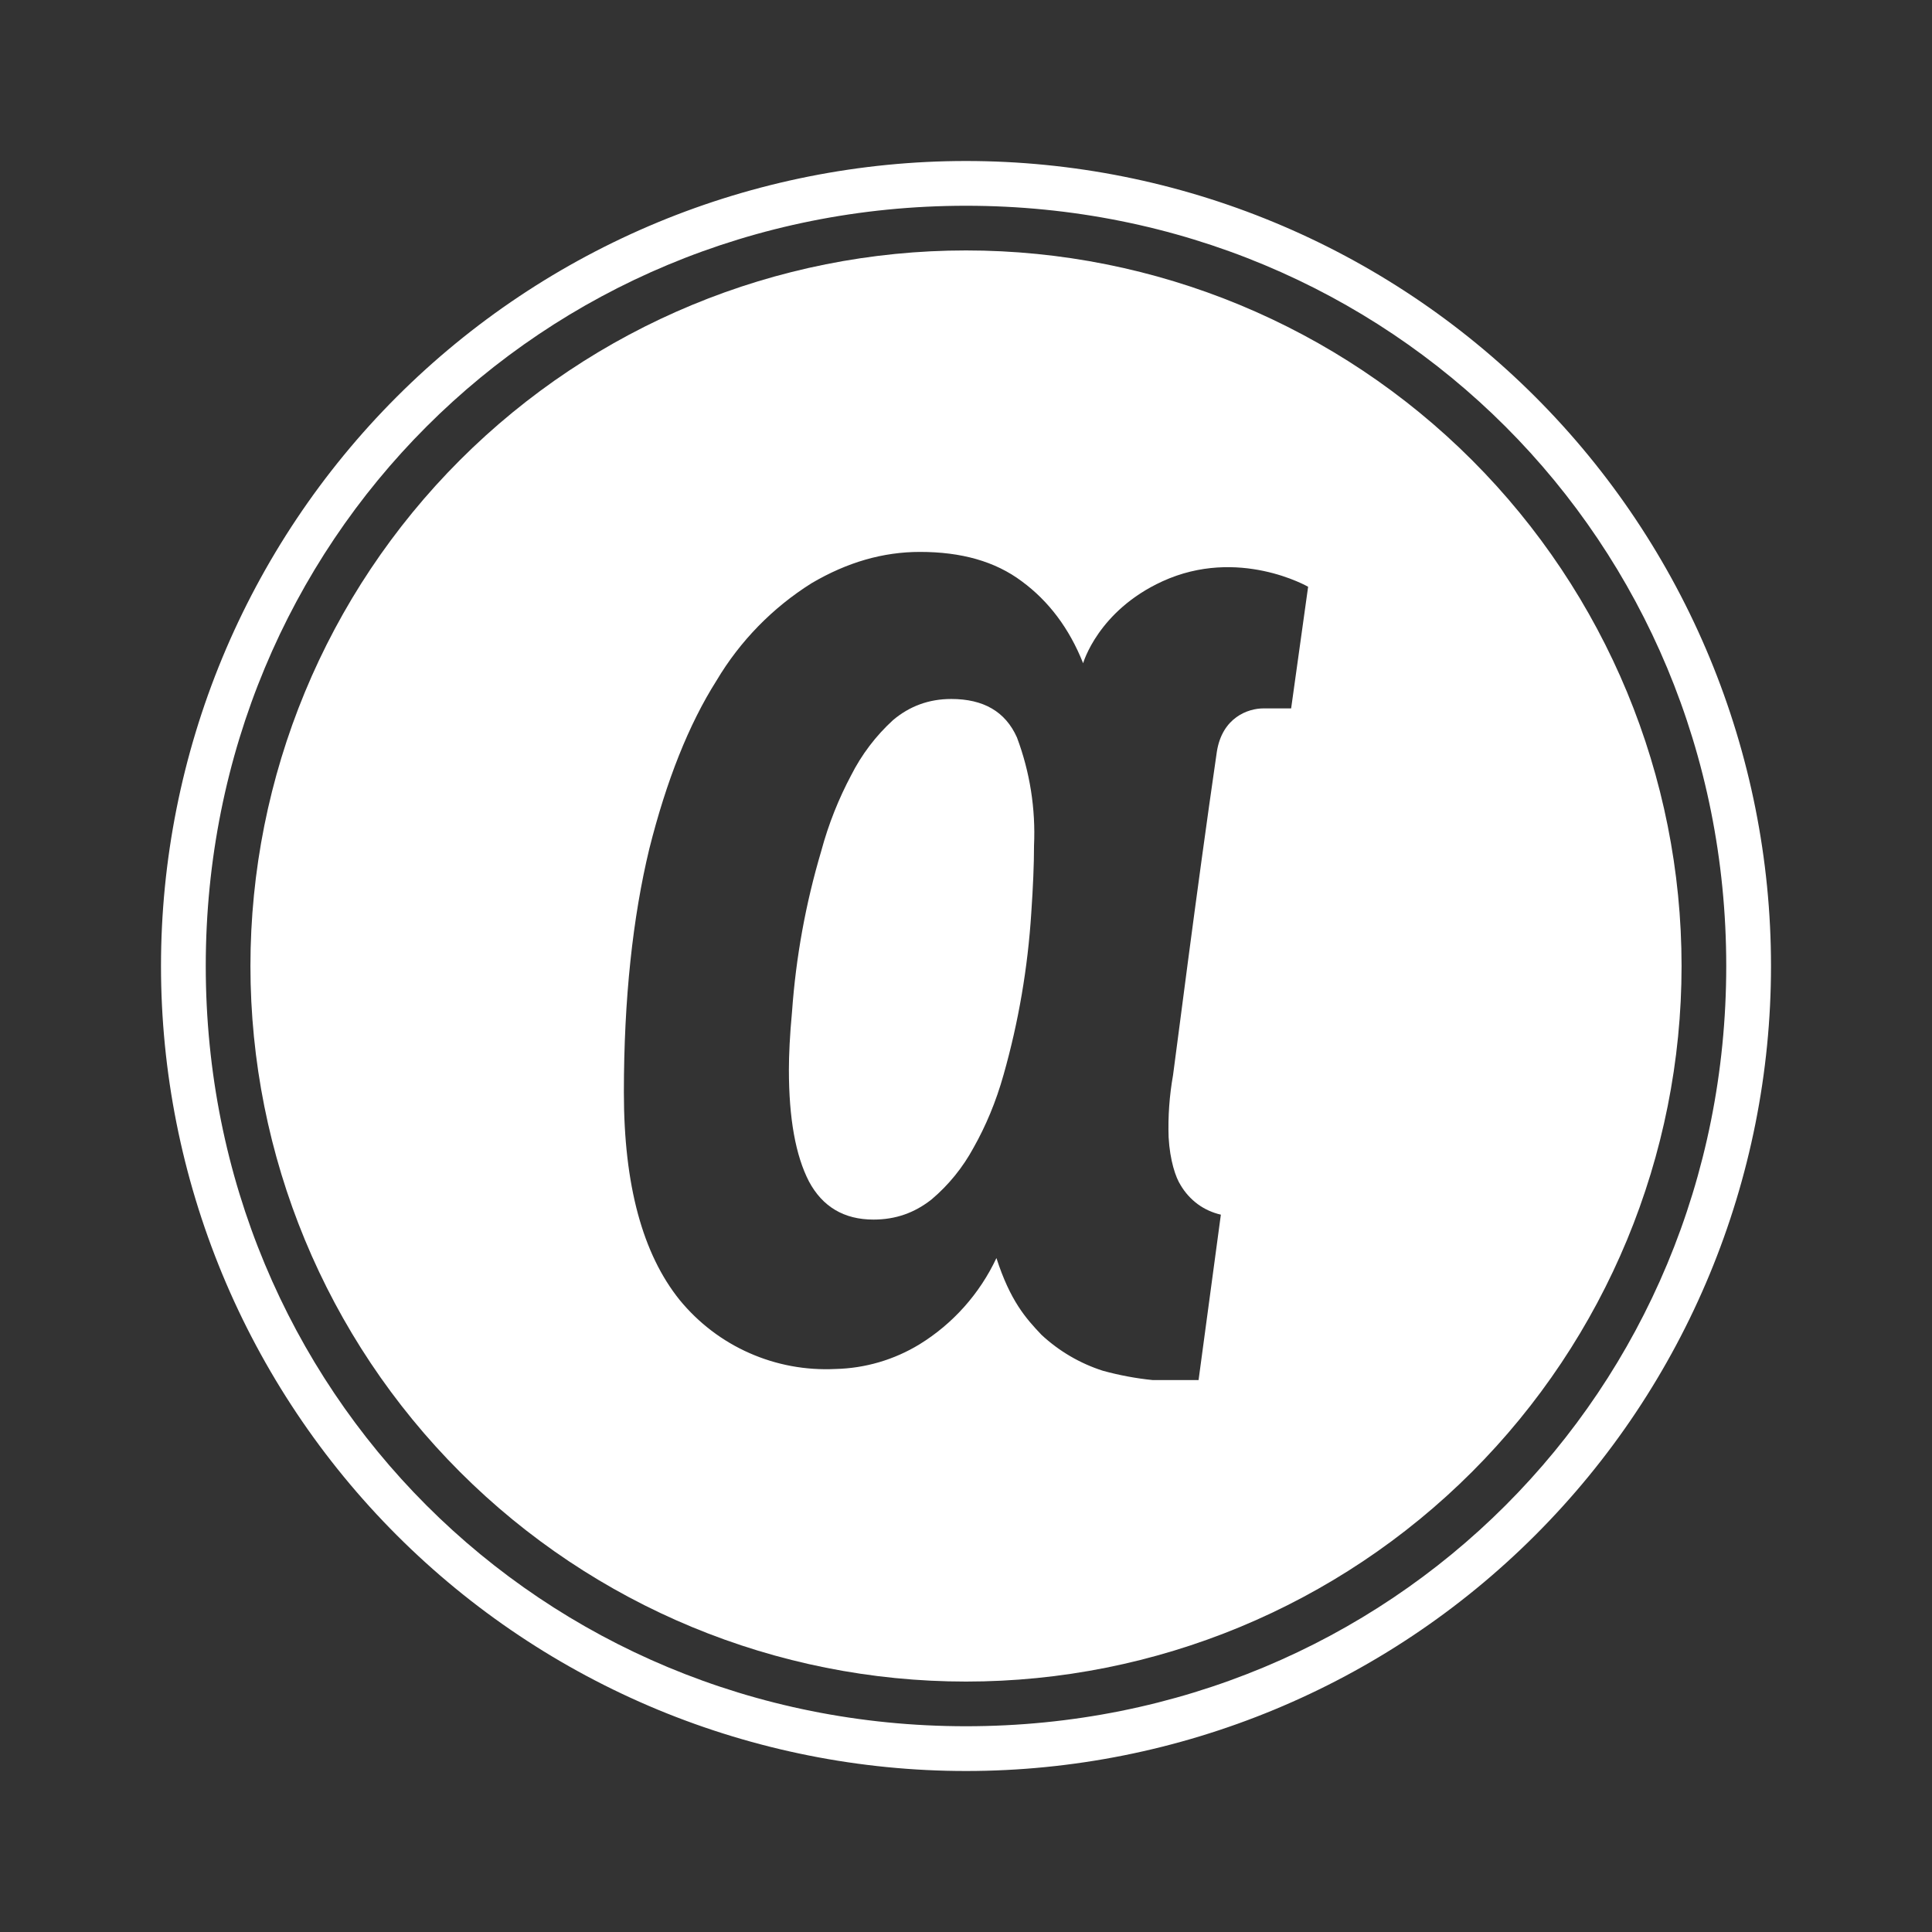 <svg width="24" height="24" viewBox="0 0 24 24" fill="none" xmlns="http://www.w3.org/2000/svg">
<rect x="0" y="0" width="24" height="24" fill="#333333" stroke="none"/>
<path d="M11.817 8.683C11.539 8.683 11.3 8.772 11.095 8.944C10.88 9.14 10.703 9.374 10.572 9.633C10.422 9.916 10.294 10.228 10.2 10.578C10.008 11.226 9.887 11.892 9.839 12.566C9.811 12.861 9.8 13.105 9.8 13.289C9.8 13.894 9.883 14.355 10.05 14.678C10.217 14.989 10.483 15.15 10.85 15.15C11.128 15.15 11.361 15.066 11.572 14.9C11.785 14.72 11.962 14.501 12.095 14.255C12.245 13.989 12.372 13.689 12.467 13.35C12.653 12.694 12.768 12.019 12.811 11.339C12.833 11.017 12.845 10.739 12.845 10.505C12.866 10.047 12.794 9.59 12.633 9.161C12.489 8.839 12.217 8.683 11.817 8.683Z" fill="white"/>
<path d="M16.039 8.8H15.694C15.505 8.8 15.183 8.911 15.116 9.339C14.861 11.089 14.605 13.122 14.572 13.355C14.527 13.61 14.508 13.869 14.517 14.128C14.533 14.417 14.605 14.628 14.666 14.722C14.72 14.814 14.792 14.894 14.878 14.958C14.964 15.021 15.062 15.065 15.166 15.089L14.889 17.144H14.322C14.112 17.123 13.904 17.084 13.7 17.028C13.416 16.937 13.157 16.785 12.939 16.583C12.744 16.378 12.55 16.161 12.378 15.628C12.17 16.071 11.838 16.444 11.422 16.7C11.107 16.892 10.747 16.998 10.377 17.006C10.011 17.024 9.645 16.957 9.309 16.808C8.973 16.66 8.677 16.434 8.444 16.15C7.983 15.578 7.75 14.722 7.75 13.572C7.75 12.405 7.861 11.394 8.066 10.544C8.278 9.7 8.555 9 8.9 8.456C9.192 7.964 9.598 7.548 10.083 7.244C10.527 6.983 10.972 6.856 11.428 6.856C11.939 6.856 12.361 6.972 12.694 7.222C13.027 7.467 13.283 7.806 13.455 8.239C13.455 8.239 13.639 7.589 14.439 7.222C15.383 6.789 16.25 7.289 16.25 7.289L16.039 8.8ZM12 3.111C9.642 3.111 7.381 4.048 5.714 5.715C4.047 7.382 3.111 9.642 3.111 12C3.111 14.357 4.047 16.618 5.714 18.285C7.381 19.952 9.642 20.889 12 20.889C14.357 20.889 16.618 19.952 18.285 18.285C19.952 16.618 20.889 14.357 20.889 12C20.889 9.642 19.952 7.382 18.285 5.715C16.618 4.048 14.357 3.111 12 3.111Z" fill="white"/>
<path d="M12 21.444C6.722 21.444 2.556 17.278 2.556 12C2.556 6.722 6.722 2.556 12 2.556C17.278 2.556 21.444 6.722 21.444 12C21.444 17.278 17.278 21.444 12 21.444ZM12 2C10.687 2 9.386 2.259 8.173 2.761C6.96 3.264 5.858 4 4.929 4.929C4 5.858 3.264 6.96 2.761 8.173C2.259 9.386 2 10.687 2 12C2 13.313 2.259 14.614 2.761 15.827C3.264 17.04 4 18.142 4.929 19.071C5.858 20 6.96 20.736 8.173 21.239C9.386 21.741 10.687 22 12 22C14.652 22 17.196 20.947 19.071 19.071C20.947 17.196 22 14.652 22 12C22 9.348 20.947 6.804 19.071 4.929C17.196 3.054 14.652 2 12 2Z" fill="white"/>
</svg>
